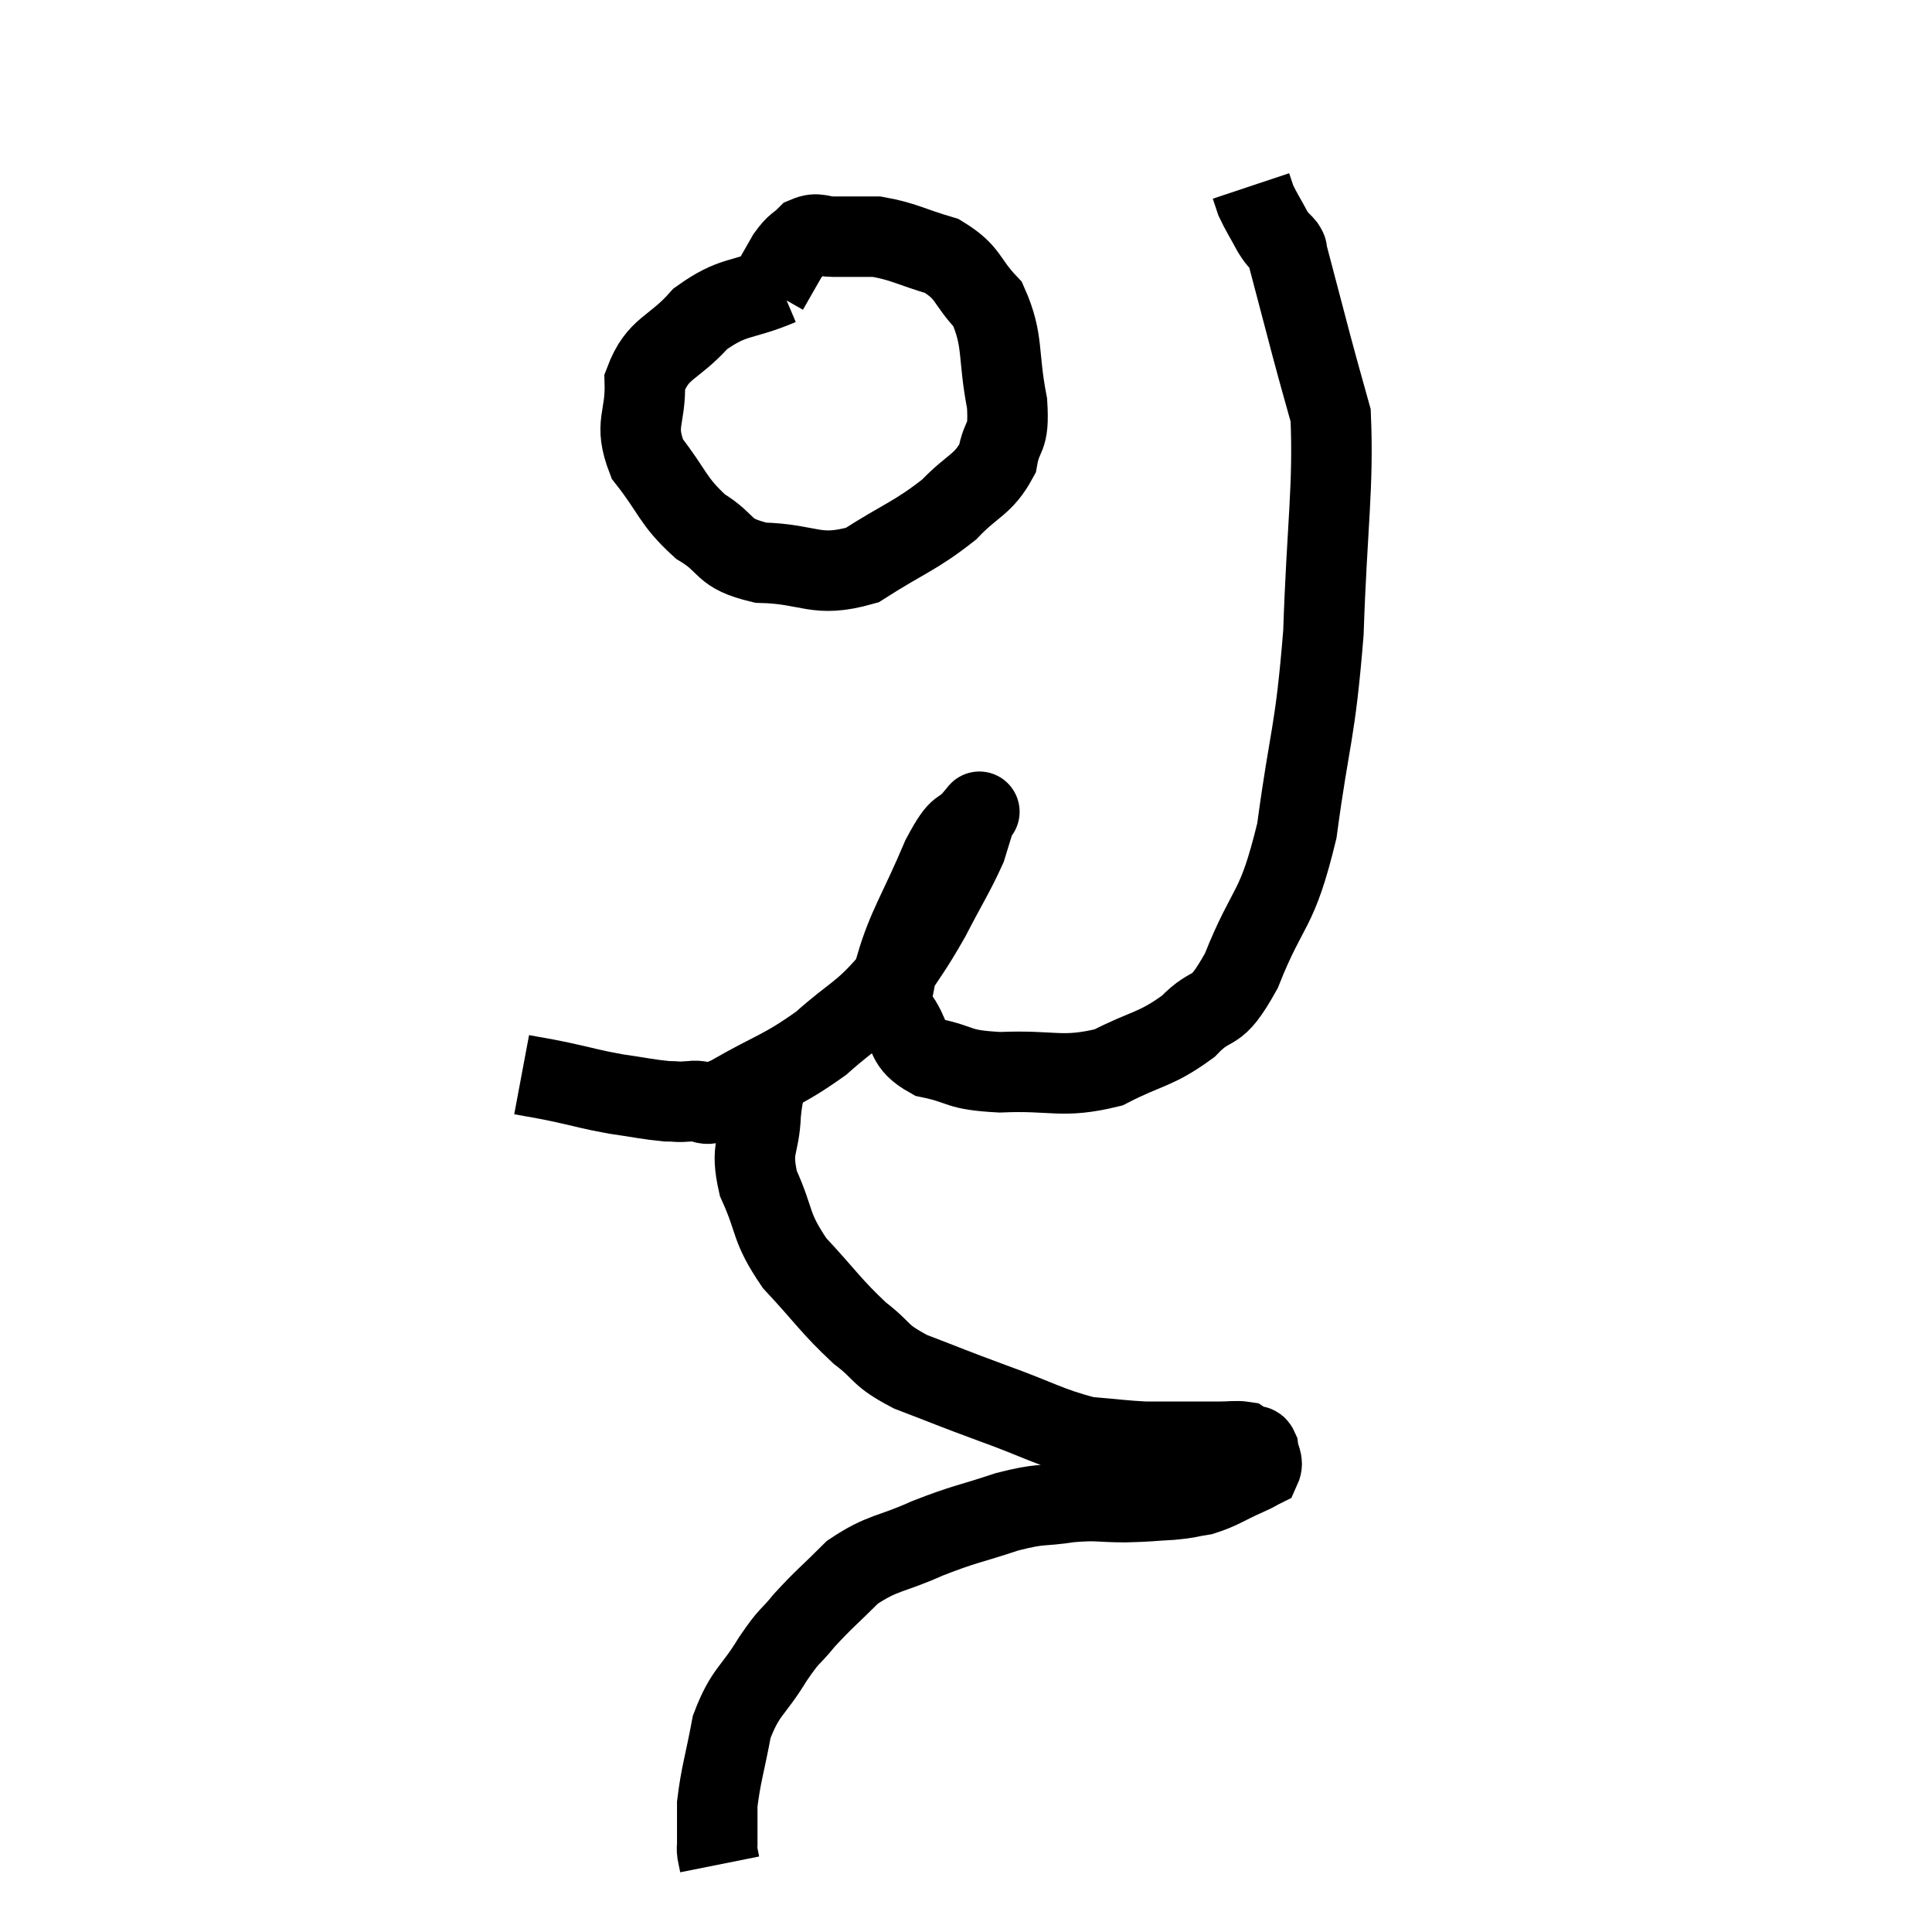 <svg width="48" height="48" viewBox="0 0 48 48" xmlns="http://www.w3.org/2000/svg"><path d="M 12.96 26.7 C 13.44 26.79, 13.335 26.76, 13.92 26.88 C 14.61 27.03, 14.64 27.06, 15.3 27.18 C 15.93 27.27, 16.095 27.315, 16.56 27.36 C 16.86 27.36, 16.77 27.39, 17.16 27.36 C 17.64 27.3, 17.31 27.6, 18.12 27.24 C 19.26 26.58, 19.41 26.625, 20.4 25.92 C 21.24 25.17, 21.405 25.2, 22.08 24.42 C 22.59 23.61, 22.62 23.64, 23.1 22.8 C 23.55 21.93, 23.715 21.69, 24 21.06 C 24.12 20.67, 24.18 20.475, 24.24 20.28 C 24.24 20.28, 24.45 20.025, 24.24 20.28 C 23.82 20.79, 23.895 20.37, 23.4 21.3 C 22.83 22.65, 22.545 23.025, 22.26 24 C 22.26 24.6, 22.05 24.63, 22.26 25.2 C 22.68 25.74, 22.455 25.92, 23.1 26.28 C 23.97 26.46, 23.73 26.58, 24.84 26.64 C 26.19 26.58, 26.37 26.805, 27.54 26.52 C 28.53 26.01, 28.695 26.1, 29.52 25.5 C 30.18 24.81, 30.165 25.335, 30.84 24.12 C 31.53 22.38, 31.71 22.74, 32.22 20.64 C 32.55 18.18, 32.67 18.3, 32.88 15.72 C 32.97 13.02, 33.135 12.105, 33.06 10.32 C 32.82 9.45, 32.85 9.585, 32.58 8.58 C 32.28 7.44, 32.13 6.87, 31.98 6.3 C 31.98 6.3, 31.995 6.345, 31.98 6.3 C 31.95 6.21, 32.01 6.255, 31.92 6.12 C 31.77 5.94, 31.8 6.045, 31.62 5.76 C 31.41 5.37, 31.335 5.265, 31.2 4.98 C 31.14 4.8, 31.11 4.71, 31.08 4.62 L 31.08 4.62" fill="none" stroke="black" stroke-width="2"></path><path d="M 19.38 7.08 C 18.39 7.5, 18.24 7.32, 17.4 7.92 C 16.71 8.7, 16.35 8.61, 16.02 9.48 C 16.05 10.44, 15.735 10.5, 16.08 11.4 C 16.74 12.24, 16.695 12.435, 17.4 13.08 C 18.15 13.53, 17.895 13.74, 18.9 13.98 C 20.16 14.01, 20.25 14.37, 21.42 14.04 C 22.5 13.35, 22.74 13.32, 23.58 12.66 C 24.18 12.03, 24.42 12.06, 24.78 11.4 C 24.9 10.71, 25.08 10.98, 25.02 10.02 C 24.78 8.79, 24.945 8.475, 24.54 7.56 C 23.97 6.96, 24.09 6.78, 23.4 6.36 C 22.59 6.12, 22.455 6, 21.78 5.88 C 21.24 5.88, 21.135 5.88, 20.7 5.88 C 20.37 5.88, 20.325 5.76, 20.04 5.88 C 19.8 6.12, 19.8 6.03, 19.56 6.36 C 19.32 6.78, 19.2 6.99, 19.08 7.2 L 19.08 7.2" fill="none" stroke="black" stroke-width="2"></path><path d="M 19.14 26.58 C 19.02 27.12, 18.975 26.955, 18.9 27.66 C 18.87 28.53, 18.63 28.47, 18.84 29.4 C 19.29 30.39, 19.11 30.45, 19.74 31.38 C 20.55 32.25, 20.64 32.445, 21.36 33.12 C 21.99 33.6, 21.795 33.645, 22.62 34.08 C 23.64 34.47, 23.565 34.455, 24.66 34.86 C 25.83 35.28, 26.055 35.46, 27 35.7 C 27.72 35.76, 27.885 35.79, 28.44 35.82 C 28.83 35.82, 28.755 35.82, 29.22 35.82 C 29.76 35.82, 29.88 35.82, 30.3 35.82 C 30.6 35.82, 30.705 35.79, 30.9 35.82 C 30.99 35.88, 31.035 35.91, 31.08 35.94 C 31.08 35.94, 31.035 35.925, 31.08 35.94 C 31.17 35.97, 31.2 35.865, 31.26 36 C 31.29 36.24, 31.395 36.315, 31.32 36.48 C 31.14 36.57, 31.32 36.495, 30.96 36.66 C 30.42 36.9, 30.345 36.99, 29.88 37.14 C 29.49 37.2, 29.58 37.215, 29.1 37.26 C 28.53 37.29, 28.59 37.305, 27.96 37.32 C 27.27 37.32, 27.315 37.26, 26.58 37.32 C 25.8 37.44, 25.905 37.335, 25.02 37.56 C 24.03 37.89, 24 37.845, 23.04 38.22 C 22.11 38.64, 21.945 38.55, 21.18 39.06 C 20.58 39.66, 20.475 39.72, 19.98 40.26 C 19.59 40.74, 19.65 40.56, 19.2 41.22 C 18.69 42.06, 18.525 42, 18.18 42.9 C 18 43.86, 17.91 44.085, 17.82 44.82 C 17.82 45.33, 17.82 45.54, 17.82 45.84 C 17.82 45.93, 17.805 45.9, 17.82 46.02 L 17.88 46.32" fill="none" stroke="black" stroke-width="2"></path></svg>